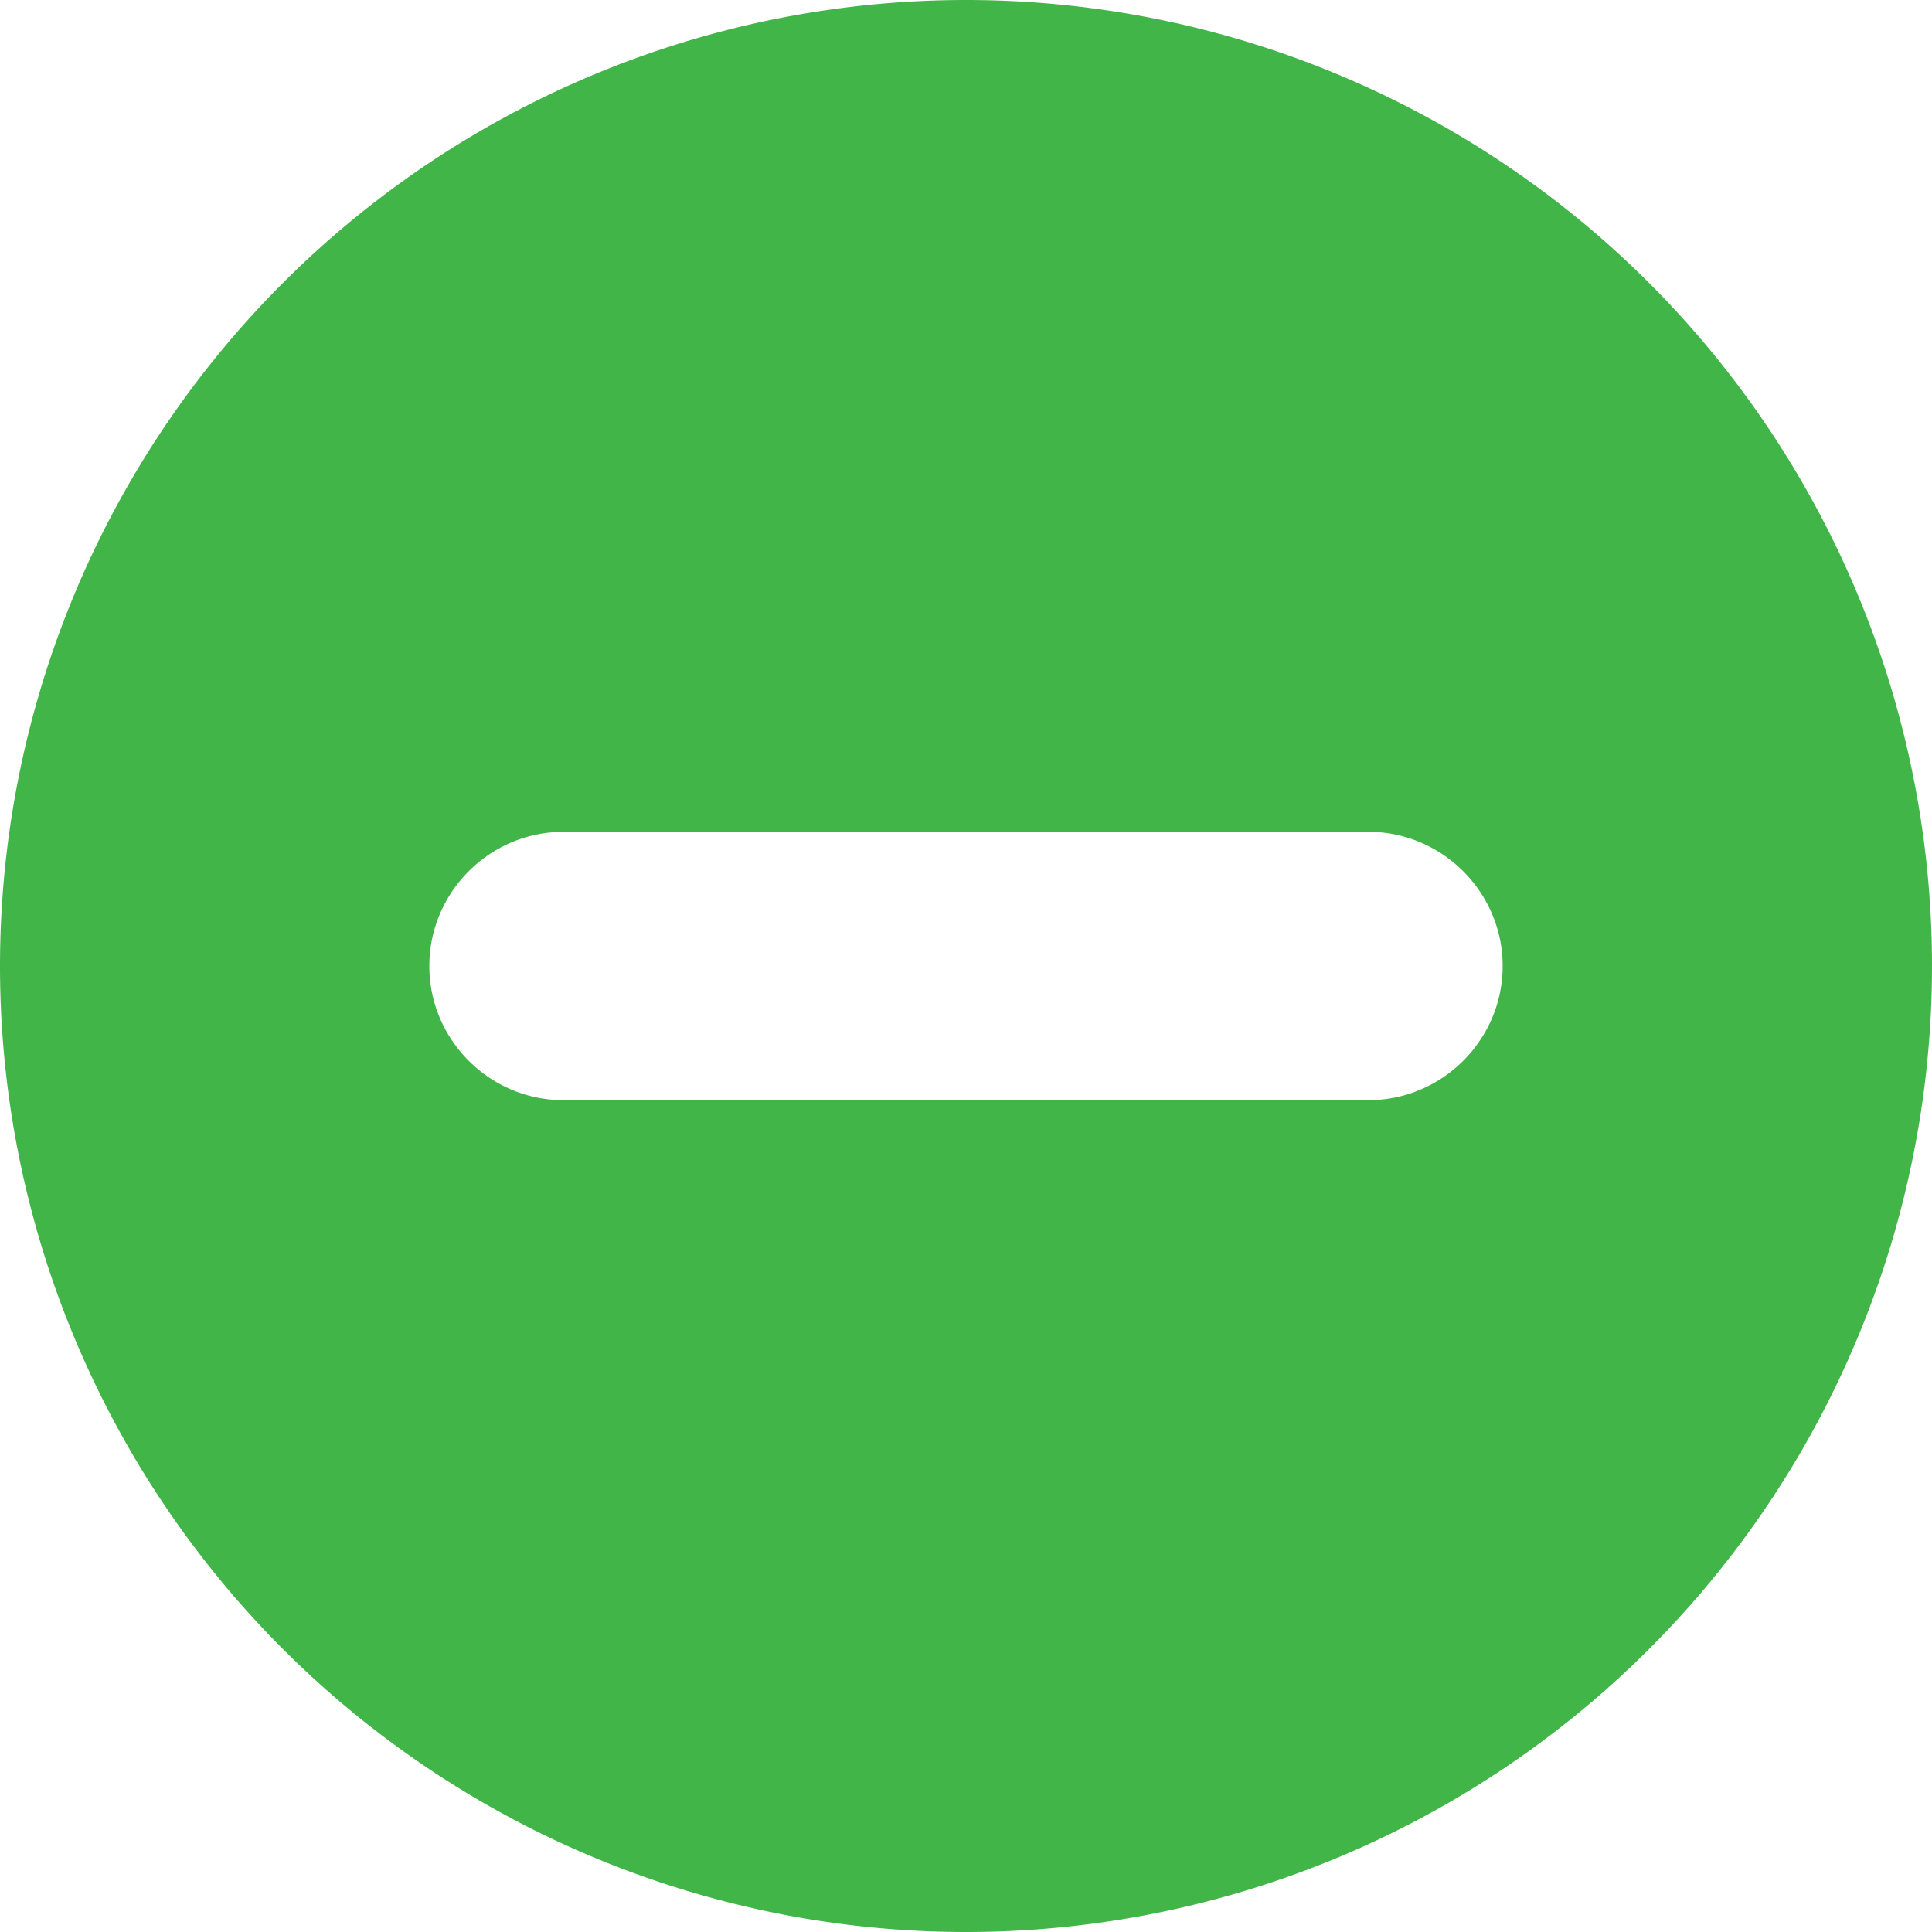 <svg width="18" height="18" xmlns="http://www.w3.org/2000/svg"><path d="M12.75 10.25h-7.5C4.562 10.25 4 9.688 4 9c0-.687.562-1.25 1.25-1.25h7.5c.687 0 1.25.563 1.25 1.25 0 .688-.563 1.25-1.25 1.25M9 0a9 9 0 0 0-9 9 9 9 0 0 0 9 9 9 9 0 0 0 9-9 9 9 0 0 0-9-9" fill="#42B549" fill-rule="evenodd"/></svg>